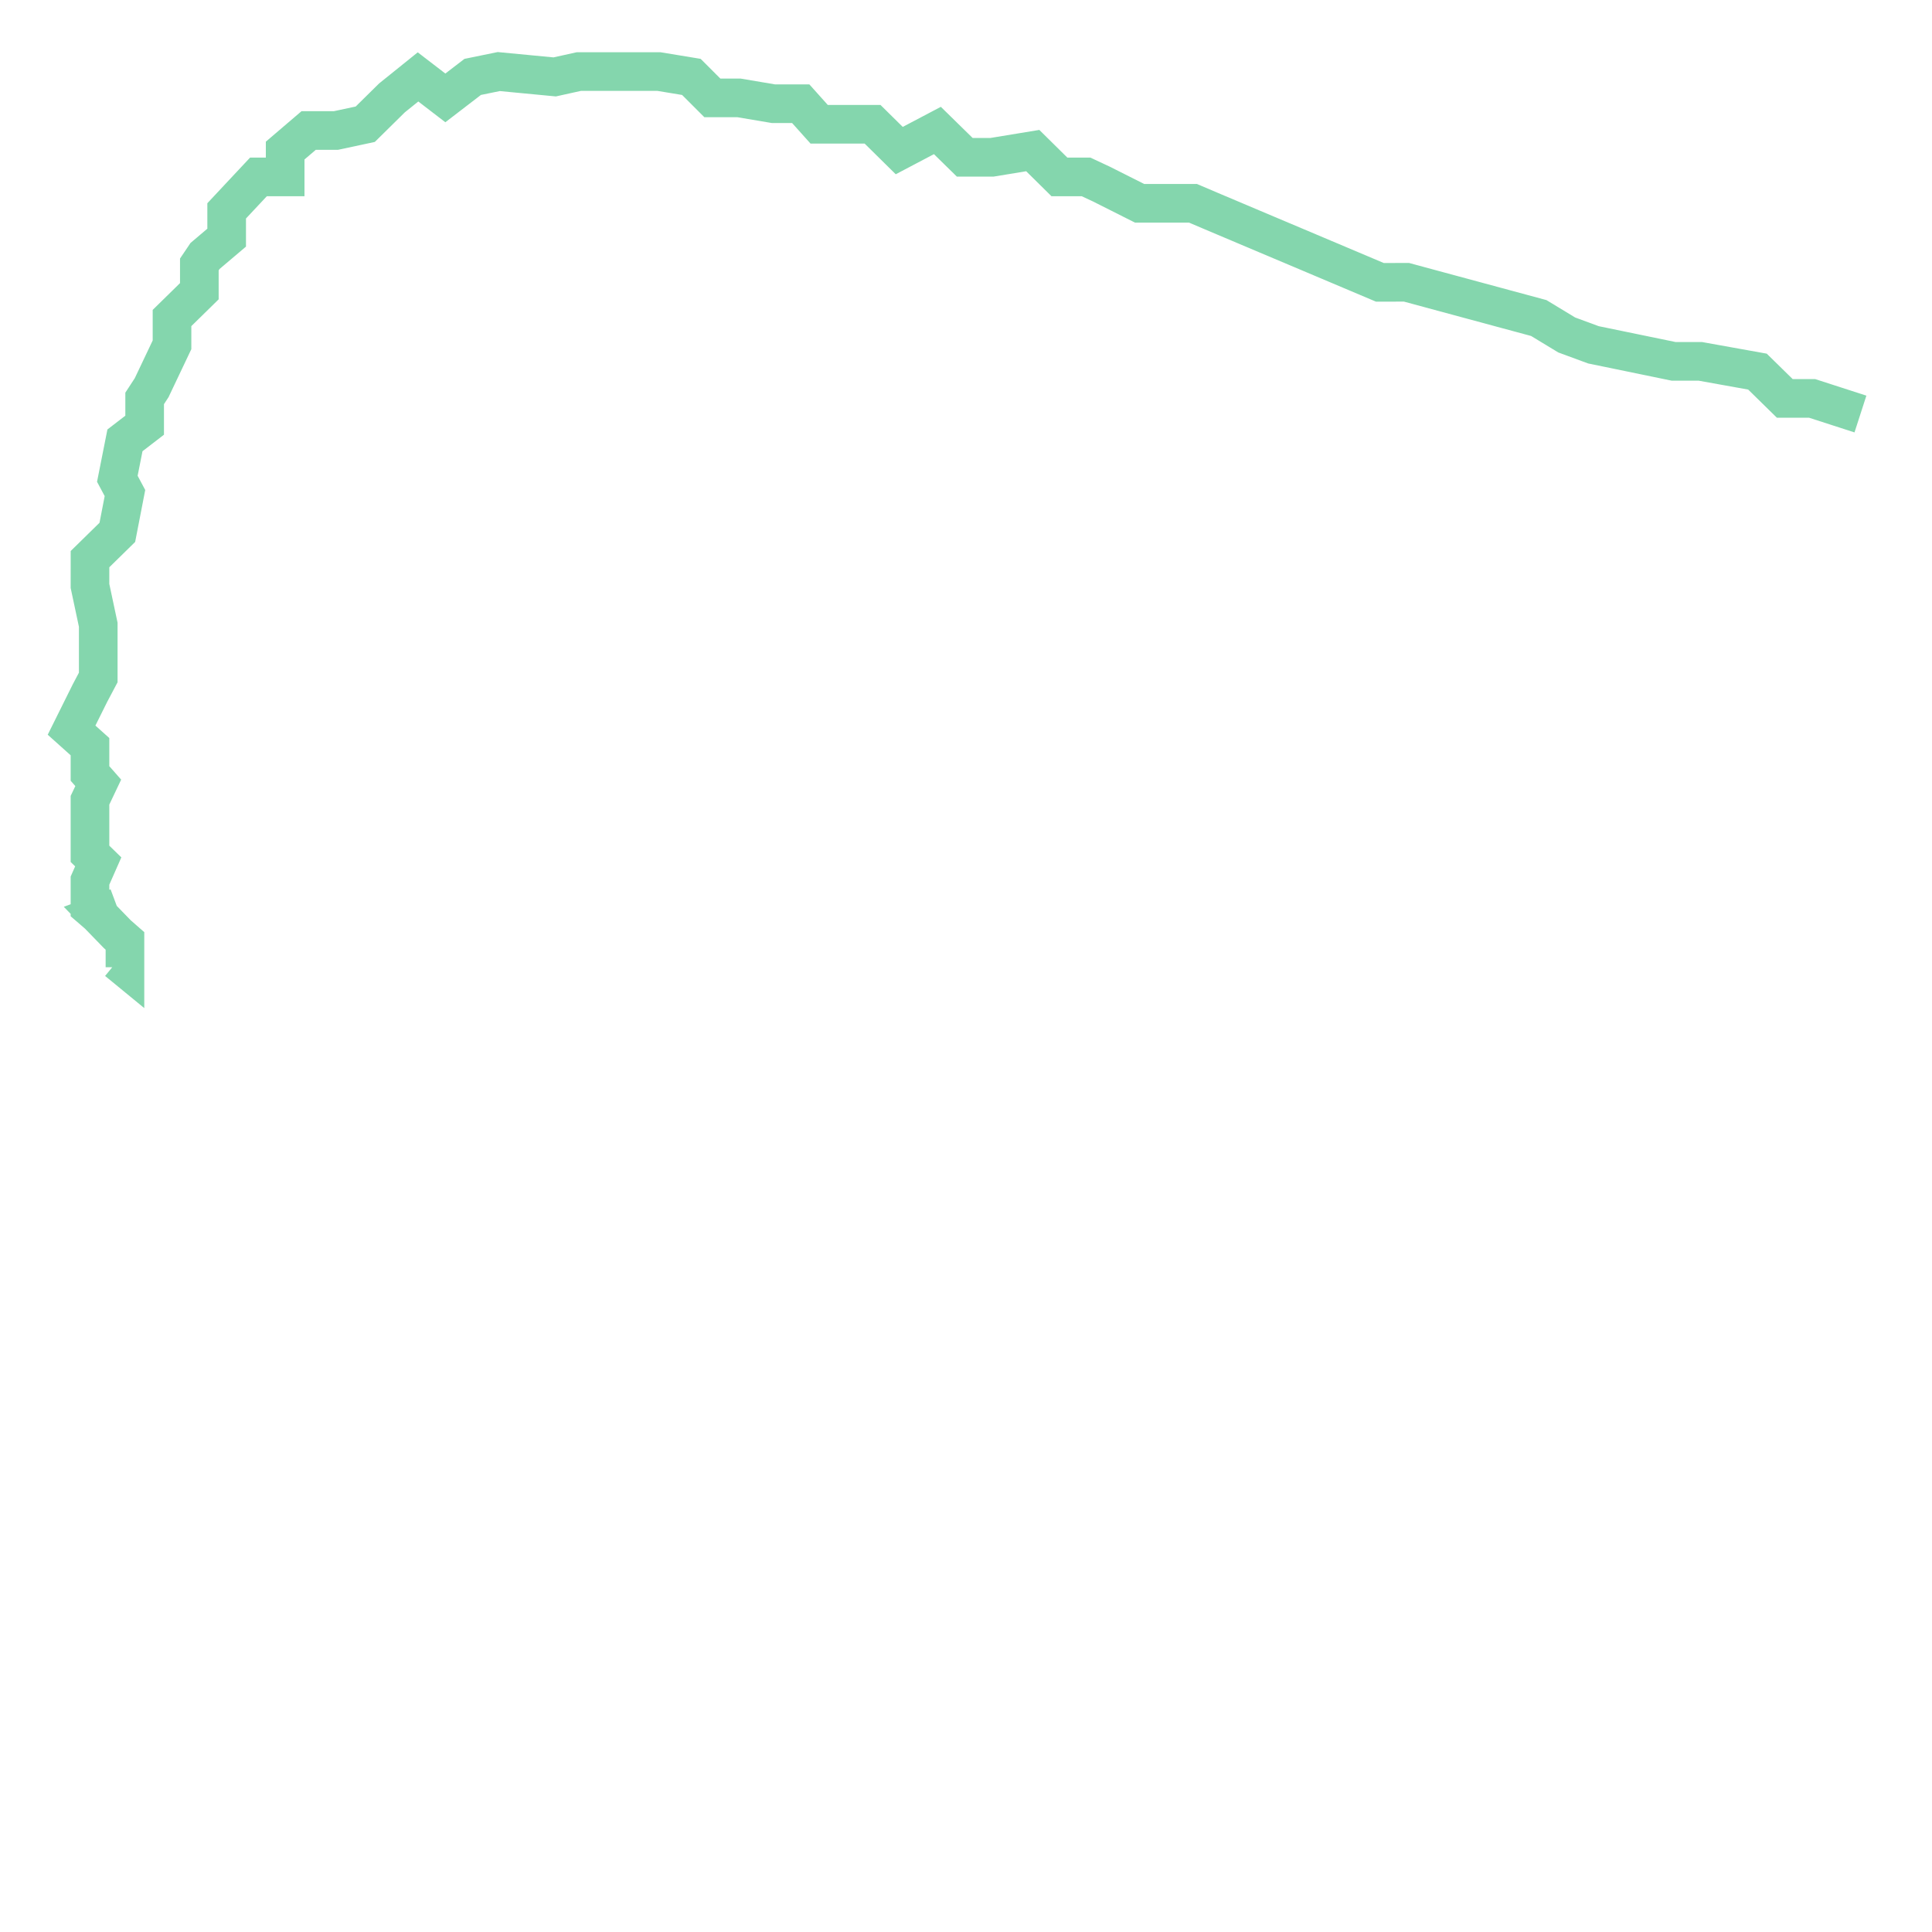 <svg xmlns="http://www.w3.org/2000/svg" xmlns:xlink="http://www.w3.org/1999/xlink" width="100.0" height="100.0" viewBox="-46.624 -25.069 93.248 50.138" preserveAspectRatio="xMinYMin meet"><g transform="matrix(1,0,0,-1,0,0)"><polyline fill="none" stroke="#66cc99" stroke-width="1.865" points="43.17,5.086 40.838,5.84 39.519,5.84 38.2,7.133 36.819,7.381 35.438,7.629 34.15,7.629 32.861,7.895 31.572,8.161 30.284,8.426 28.995,8.901 27.645,9.719 26.049,10.15 24.454,10.581 22.858,11.012 21.263,11.444 19.974,11.443 18.614,12.018 17.254,12.593 15.894,13.168 14.533,13.742 13.173,14.317 11.813,14.892 10.954,15.258 9.665,15.258 8.376,15.258 6.535,16.185 5.799,16.529 4.51,16.529 3.222,17.801 1.258,17.478 -0.061,17.478 -1.381,18.771 -3.222,17.801 -4.51,19.072 -5.799,19.072 -7.088,19.072 -7.977,20.064 -9.297,20.064 -10.954,20.344 -12.242,20.344 -13.255,21.357 -14.82,21.615 -16.108,21.615 -17.397,21.615 -18.686,21.615 -19.852,21.357 -21.202,21.486 -22.552,21.615 -23.81,21.357 -25.129,20.344 -26.448,21.357 -27.706,20.344 -27.706,20.344 -28.995,19.073 -30.406,18.771 -31.726,18.771 -32.861,17.801 -32.861,16.53 -34.15,16.53 -35.684,14.892 -35.684,13.599 -36.727,12.715 -37.003,12.306 -37.003,11.013 -38.322,9.72 -38.322,8.426 -38.322,8.426 -39.304,6.358 -39.642,5.84 -39.642,4.547 -40.593,3.815 -40.961,1.961 -40.593,1.272 -40.961,-0.625 -40.961,-0.625 -42.28,-1.918 -42.281,-3.211 -41.882,-5.086 -41.882,-6.357 -41.882,-6.357 -41.882,-7.629 -42.281,-8.383 -43.17,-10.172 -42.281,-10.969 -42.281,-12.262 -41.882,-12.715 -42.281,-13.555 -42.281,-14.848 -42.281,-16.141 -42.281,-16.141 -41.882,-16.529 -42.281,-17.434 -42.281,-18.728 -41.882,-19.072 -40.961,-18.728 -41.882,-19.072 -40.961,-20.021 -40.593,-20.344 -40.593,-20.344 -40.593,-21.615 -40.777,-21.464 -40.961,-21.314 -40.593,-21.615 -40.593,-21.615 -40.593,-21.615 -40.593,-21.615 -40.777,-21.464 -40.961,-21.314 -40.593,-21.615 -40.961,-21.314 -40.961,-21.314 -40.961,-21.314 -40.961,-21.314 -40.961,-21.314 -40.593,-21.615 -40.593,-21.615 -40.961,-21.314 -40.961,-21.314 -40.961,-21.314 -40.593,-21.615" opacity="0.8" /></g></svg>